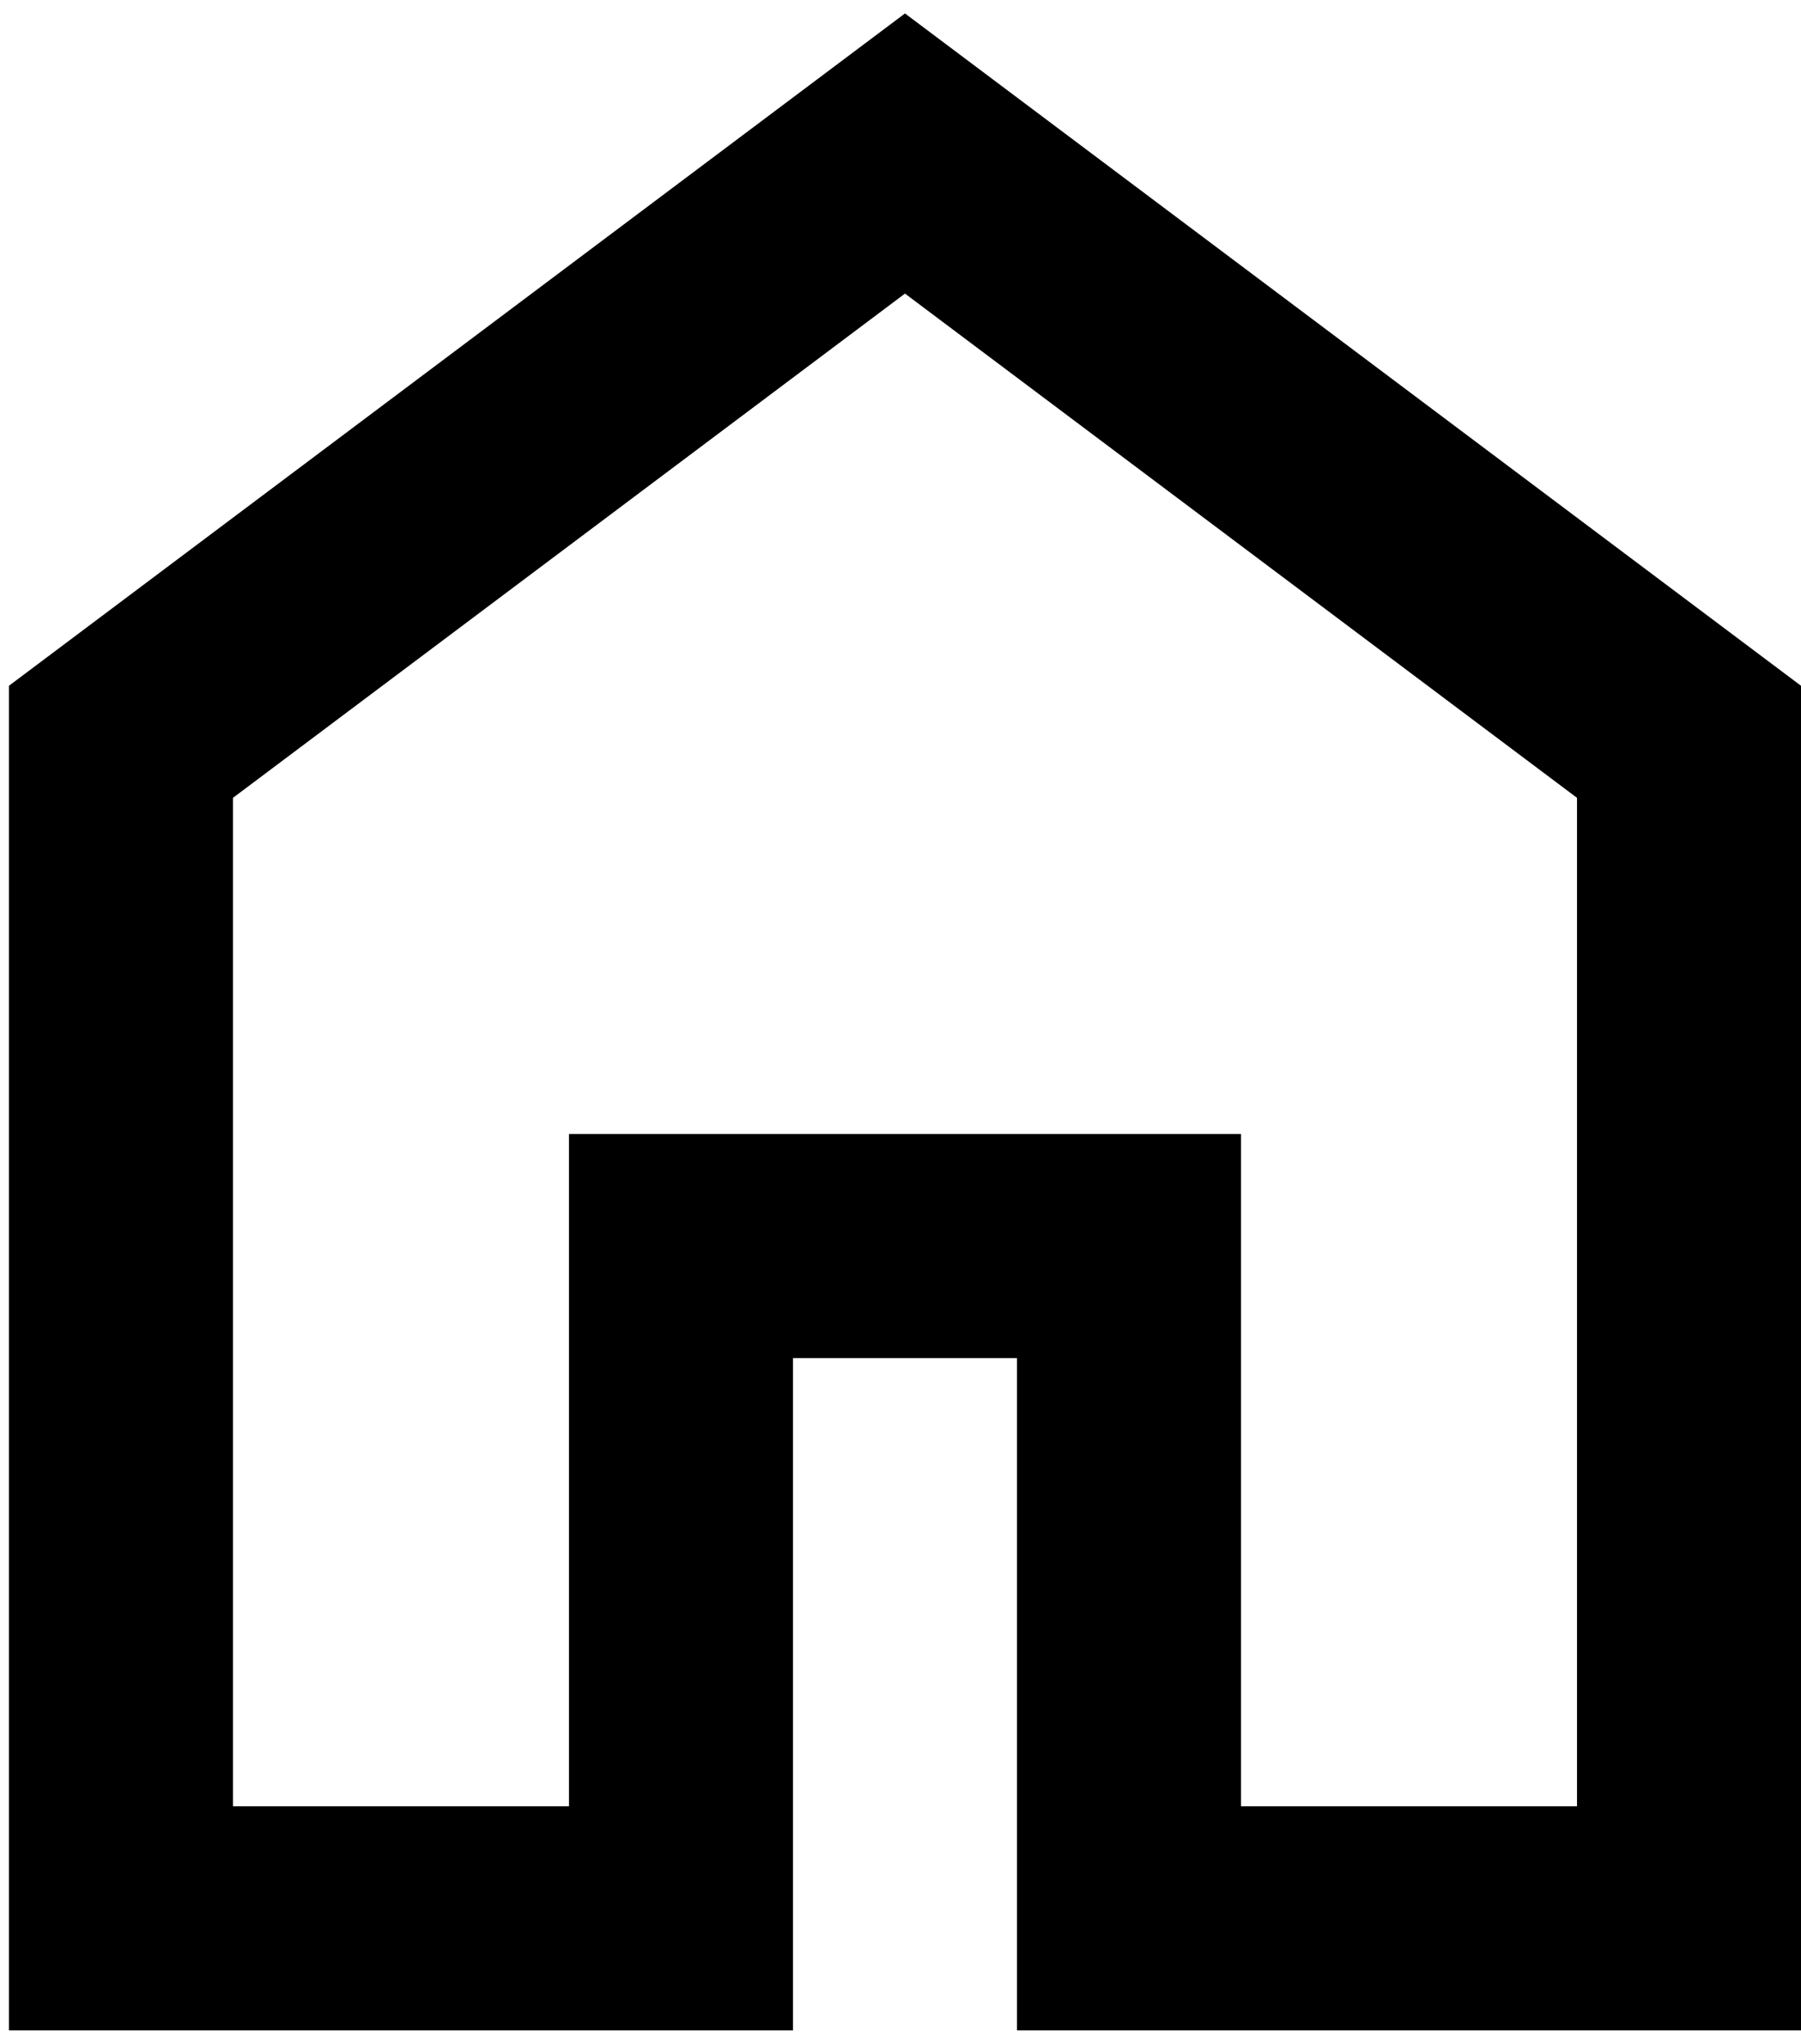 <svg xmlns="http://www.w3.org/2000/svg" width="67" height="76" viewBox="0 0 67 76" fill="none">
  <path d="M8.667 67.167H21.167V42.167H46.167V67.167H58.667V29.667L33.667 10.917L8.667 29.667V67.167ZM0.333 75.5V25.5L33.667 0.5L67 25.5V75.5H37.833V50.5H29.5V75.5H0.333Z" fill="#000000"/>
</svg>